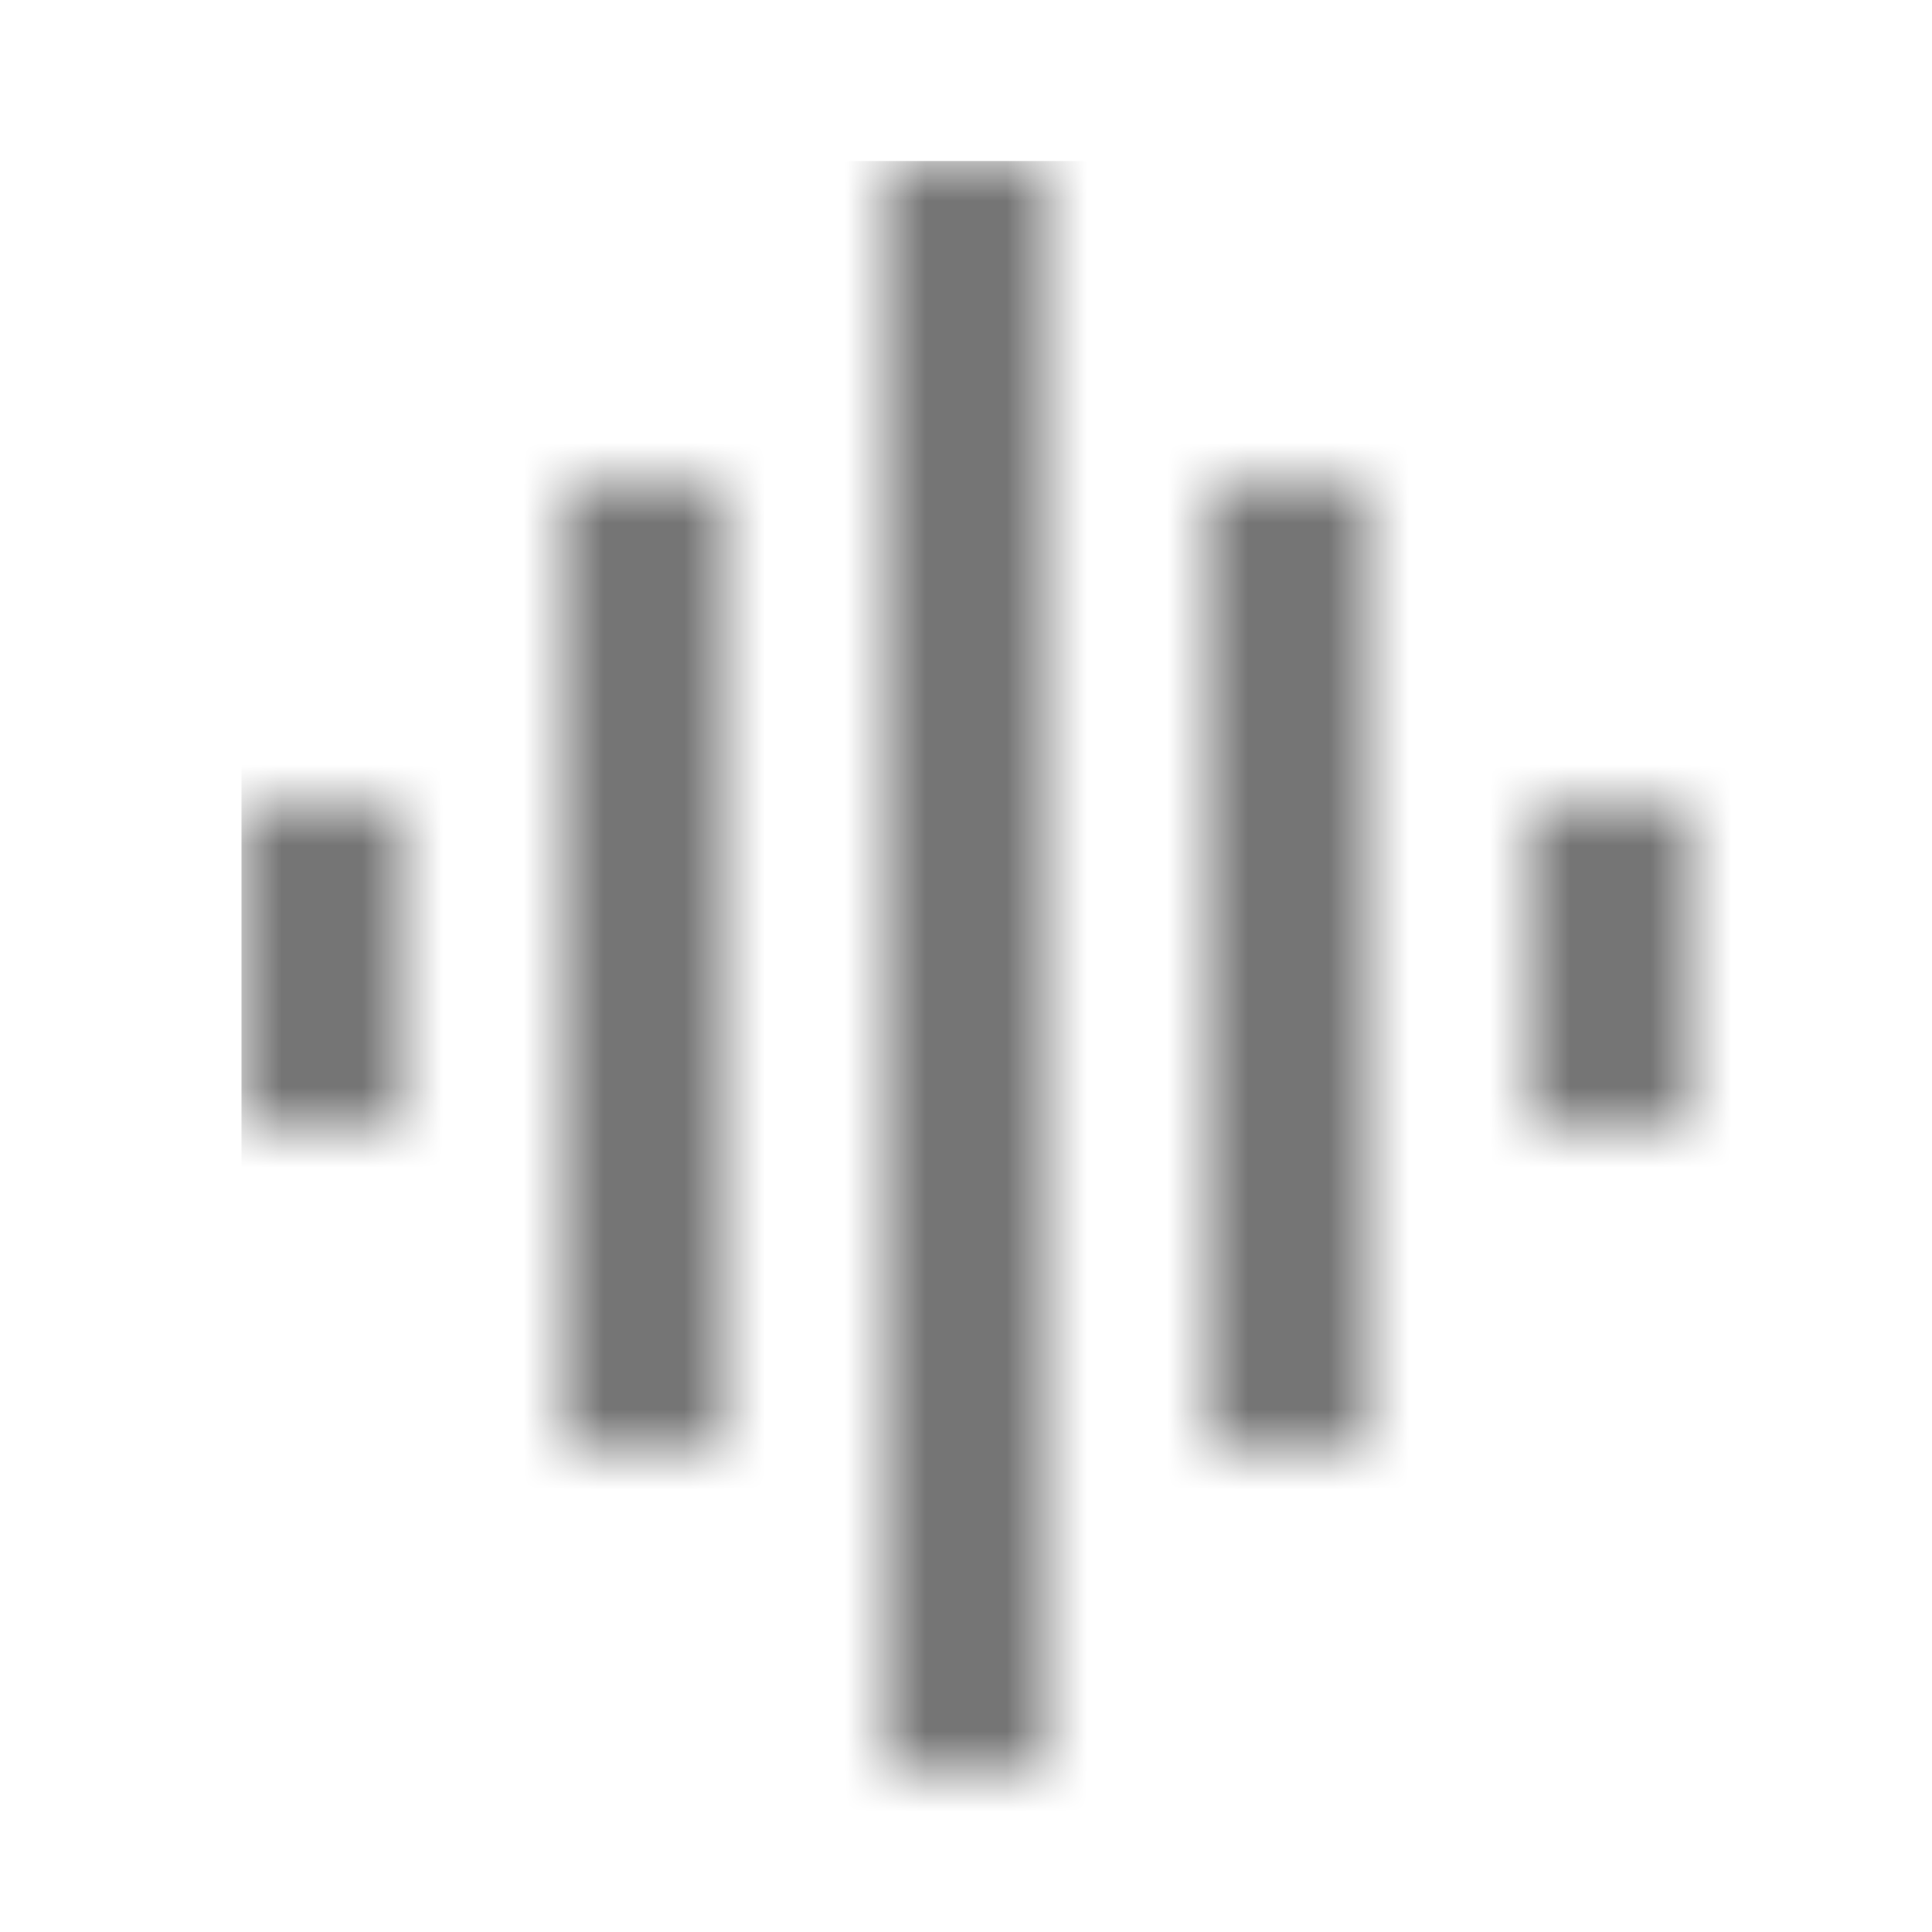 <?xml version="1.0" encoding="UTF-8"?>
<svg width="24px" height="24px" viewBox="0 0 24 24" version="1.1" xmlns="http://www.w3.org/2000/svg" xmlns:xlink="http://www.w3.org/1999/xlink">
    <!-- Generator: Sketch 50 (54983) - http://www.bohemiancoding.com/sketch -->
    <title>icon/device/graphicon/device/eq_24px_two_tone</title>
    <desc>Created with Sketch.</desc>
    <defs>
        <path d="M4,16 L6,16 L6,4 L4,4 L4,16 Z M8,20 L10,20 L10,0 L8,0 L8,20 Z M0,12 L2,12 L2,8 L0,8 L0,12 Z M12,16 L14,16 L14,4 L12,4 L12,16 Z M16,8 L16,12 L18,12 L18,8 L16,8 Z" id="path-1"></path>
    </defs>
    <g id="icon/device/graphicon/device/eq_24px" stroke="none" stroke-width="1" fill="none" fill-rule="evenodd">
        <g id="↳-Dark-Color" transform="translate(3, 2)">
            <mask id="mask-2" fill="white">
                <use xlink:href="#path-1"></use>
            </mask>
            <g id="Mask" fill-rule="nonzero"></g>
            <g id="✱-/-Color-/-Icons-/-Black-/-Inactive" mask="url(#mask-2)" fill="#000000" fill-opacity="0.54">
                <rect id="Rectangle" x="0" y="0" width="101" height="101"></rect>
            </g>
        </g>
    </g>
</svg>